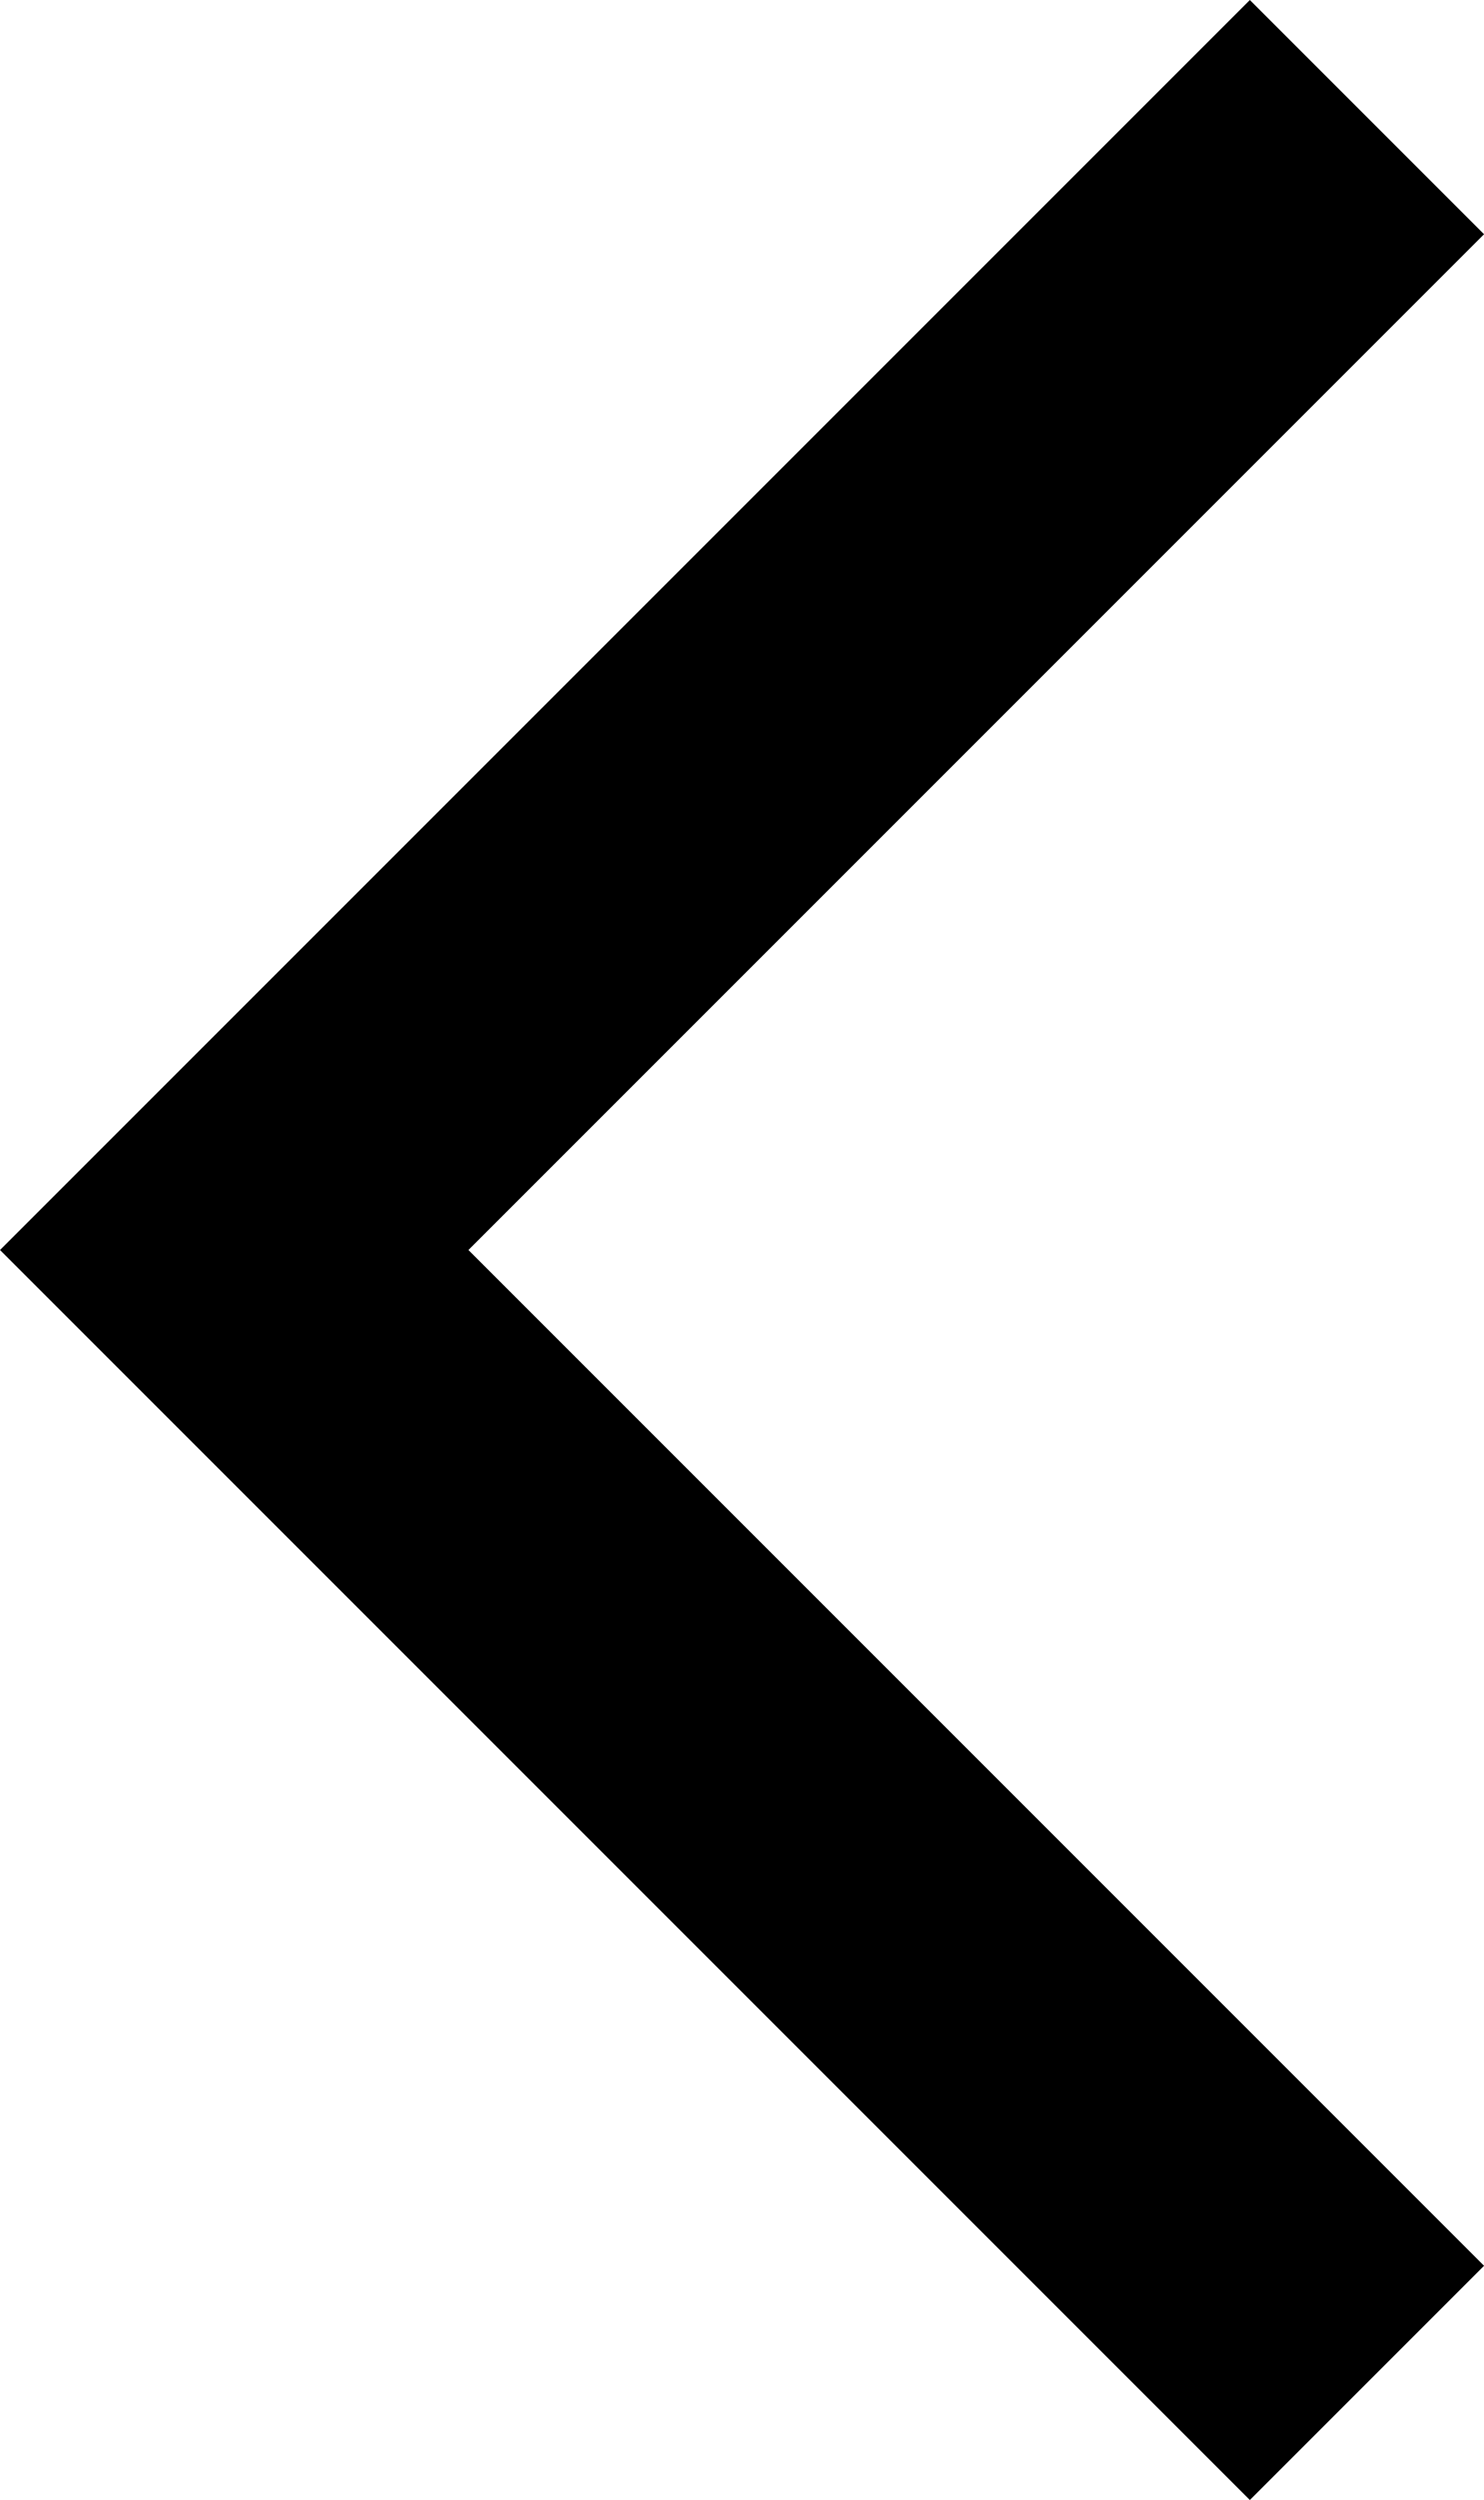 <svg xmlns="http://www.w3.org/2000/svg" width="22.403" height="37.735" viewBox="0 0 22.403 37.735"><defs><style>.a{fill:none;stroke:#000;stroke-miterlimit:10;stroke-width:5px;}</style></defs><path class="a" d="M33.7,377.1,16.6,360l17.1-17.1" transform="translate(-13.064 -341.132)"/></svg>
